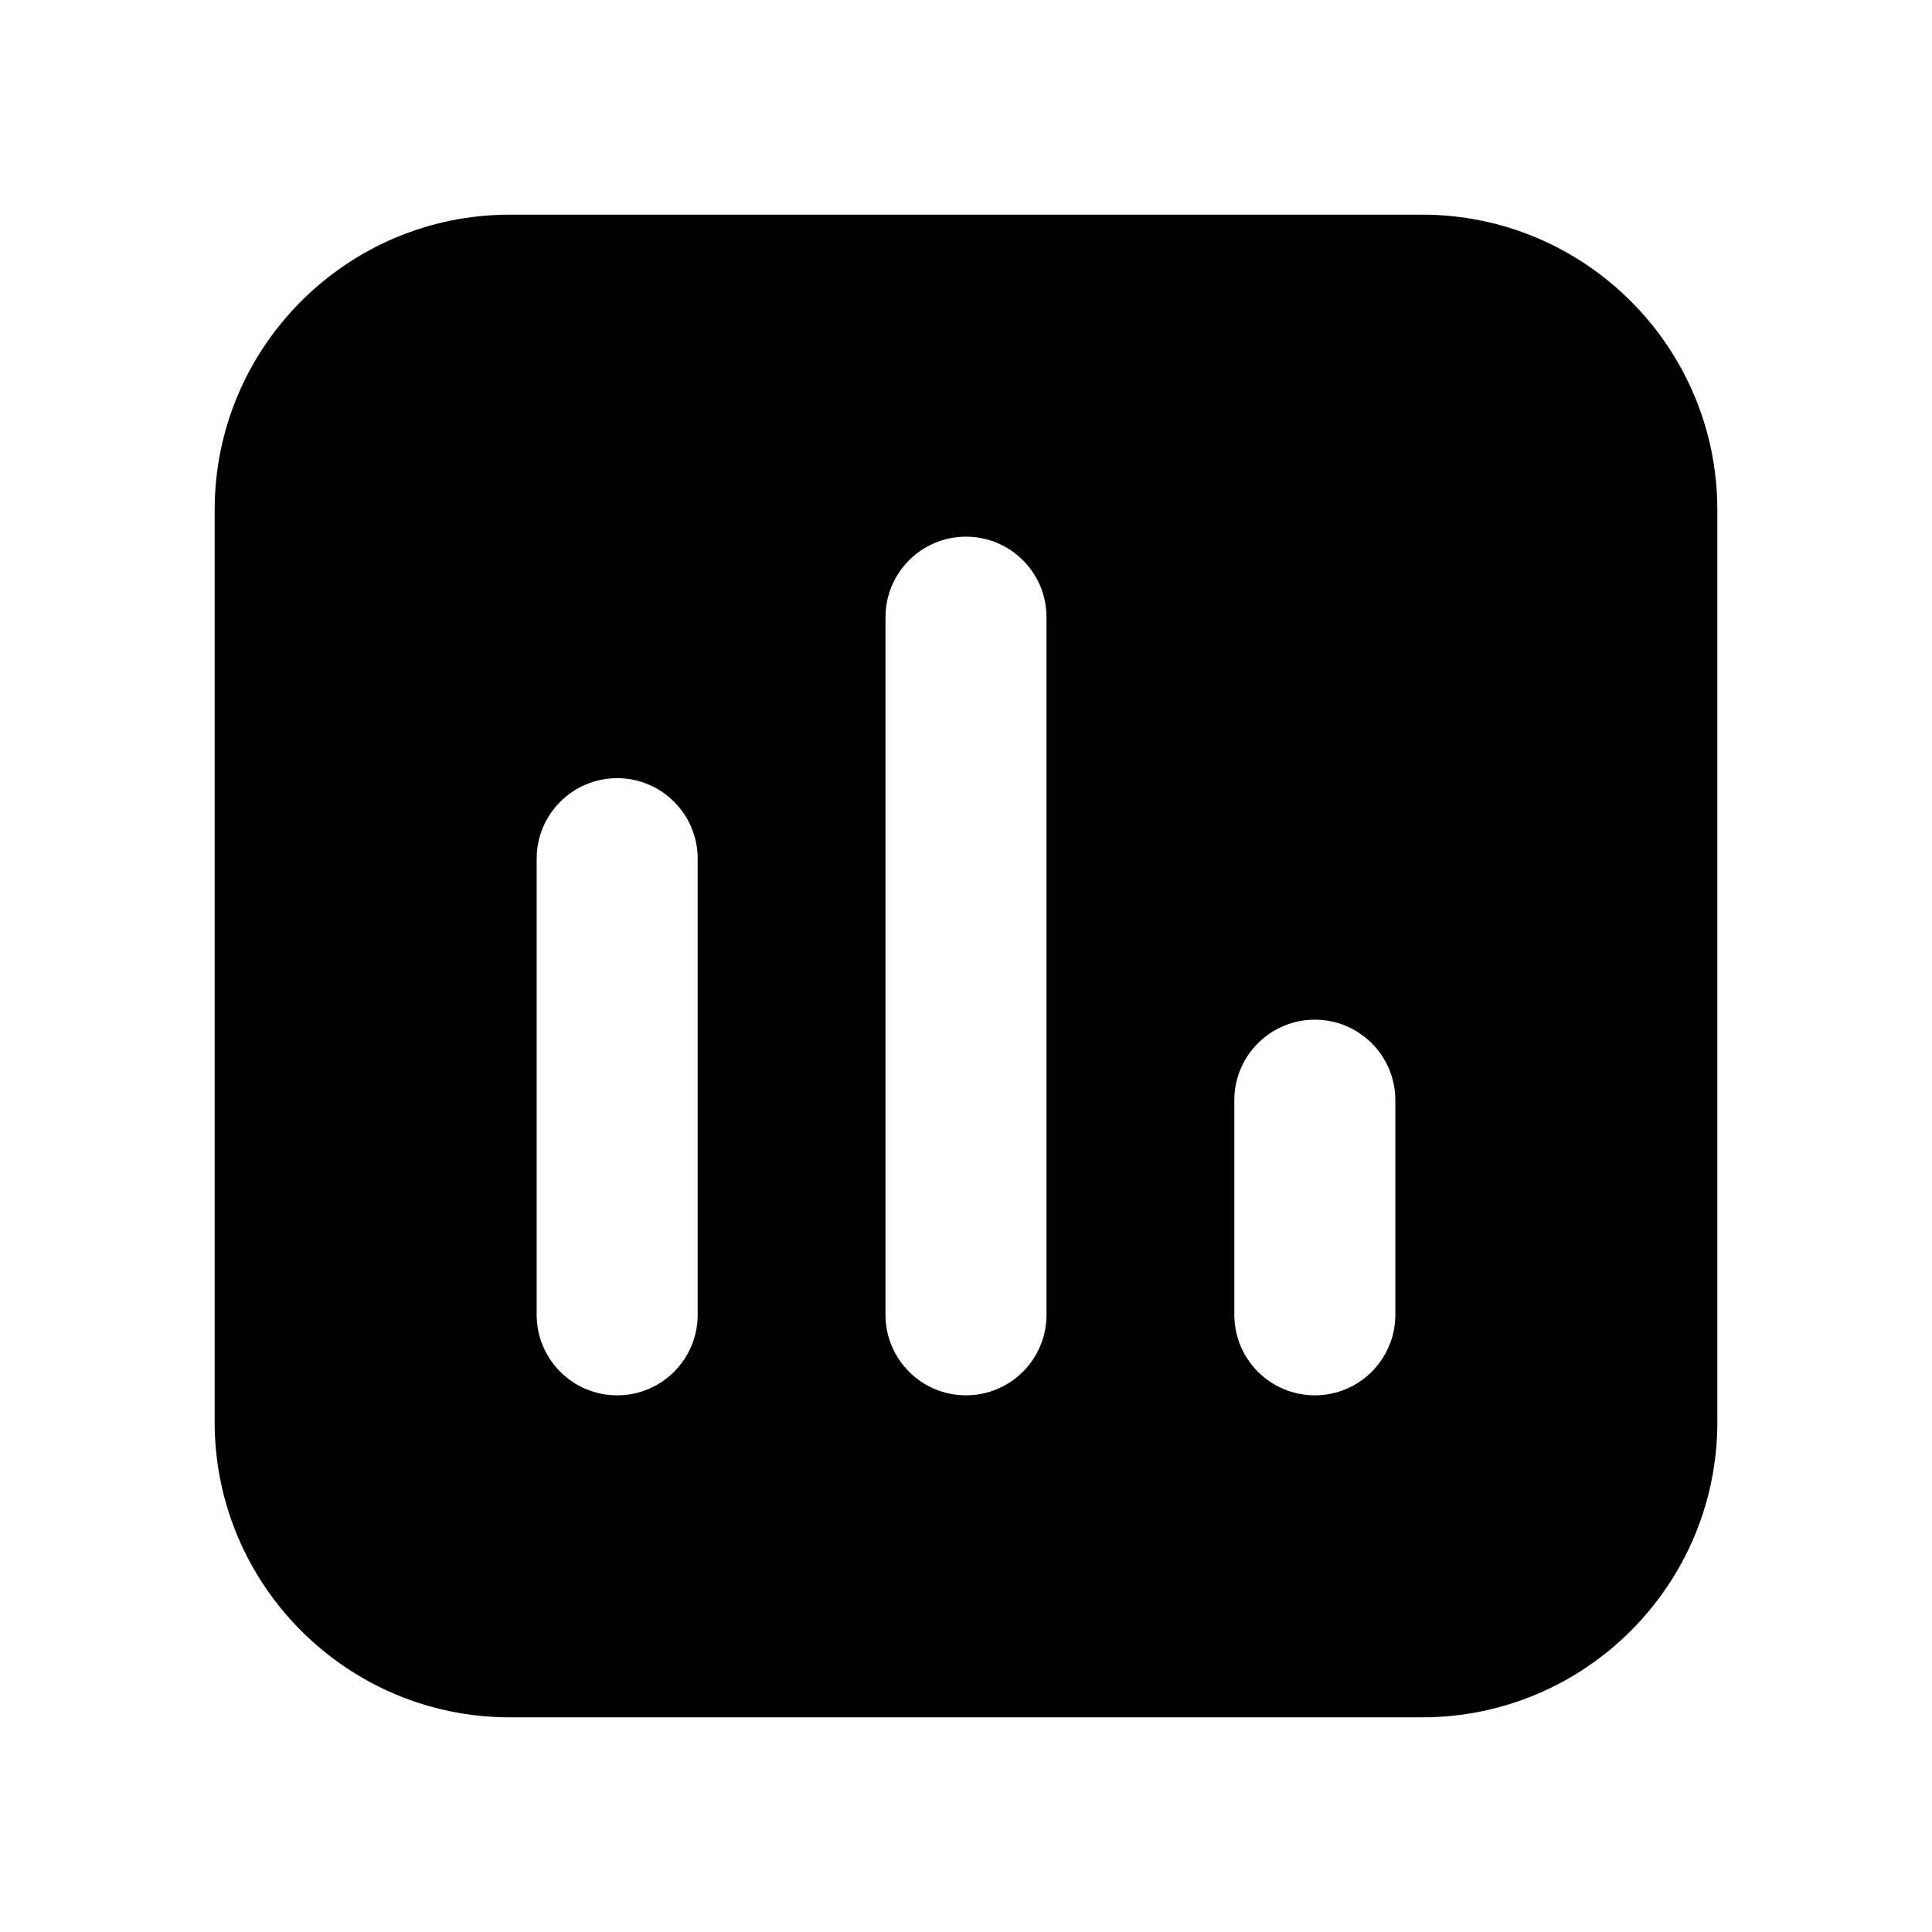<svg xmlns="http://www.w3.org/2000/svg" viewBox="0 0 18 18"><title>square chart 1</title><g fill="currentColor" class="nc-icon-wrapper"><path d="M13.25,2H4.75c-1.517,0-2.75,1.233-2.75,2.75V13.25c0,1.517,1.233,2.75,2.75,2.75H13.25c1.517,0,2.75-1.233,2.75-2.75V4.75c0-1.517-1.233-2.75-2.75-2.75ZM6.5,12.25c0,.414-.336,.75-.75,.75s-.75-.336-.75-.75v-4.25c0-.414,.336-.75,.75-.75s.75,.336,.75,.75v4.25Zm3.25,0c0,.414-.336,.75-.75,.75s-.75-.336-.75-.75V5.75c0-.414,.336-.75,.75-.75s.75,.336,.75,.75v6.5Zm3.25,0c0,.414-.336,.75-.75,.75s-.75-.336-.75-.75v-2c0-.414,.336-.75,.75-.75s.75,.336,.75,.75v2Z"></path></g></svg>